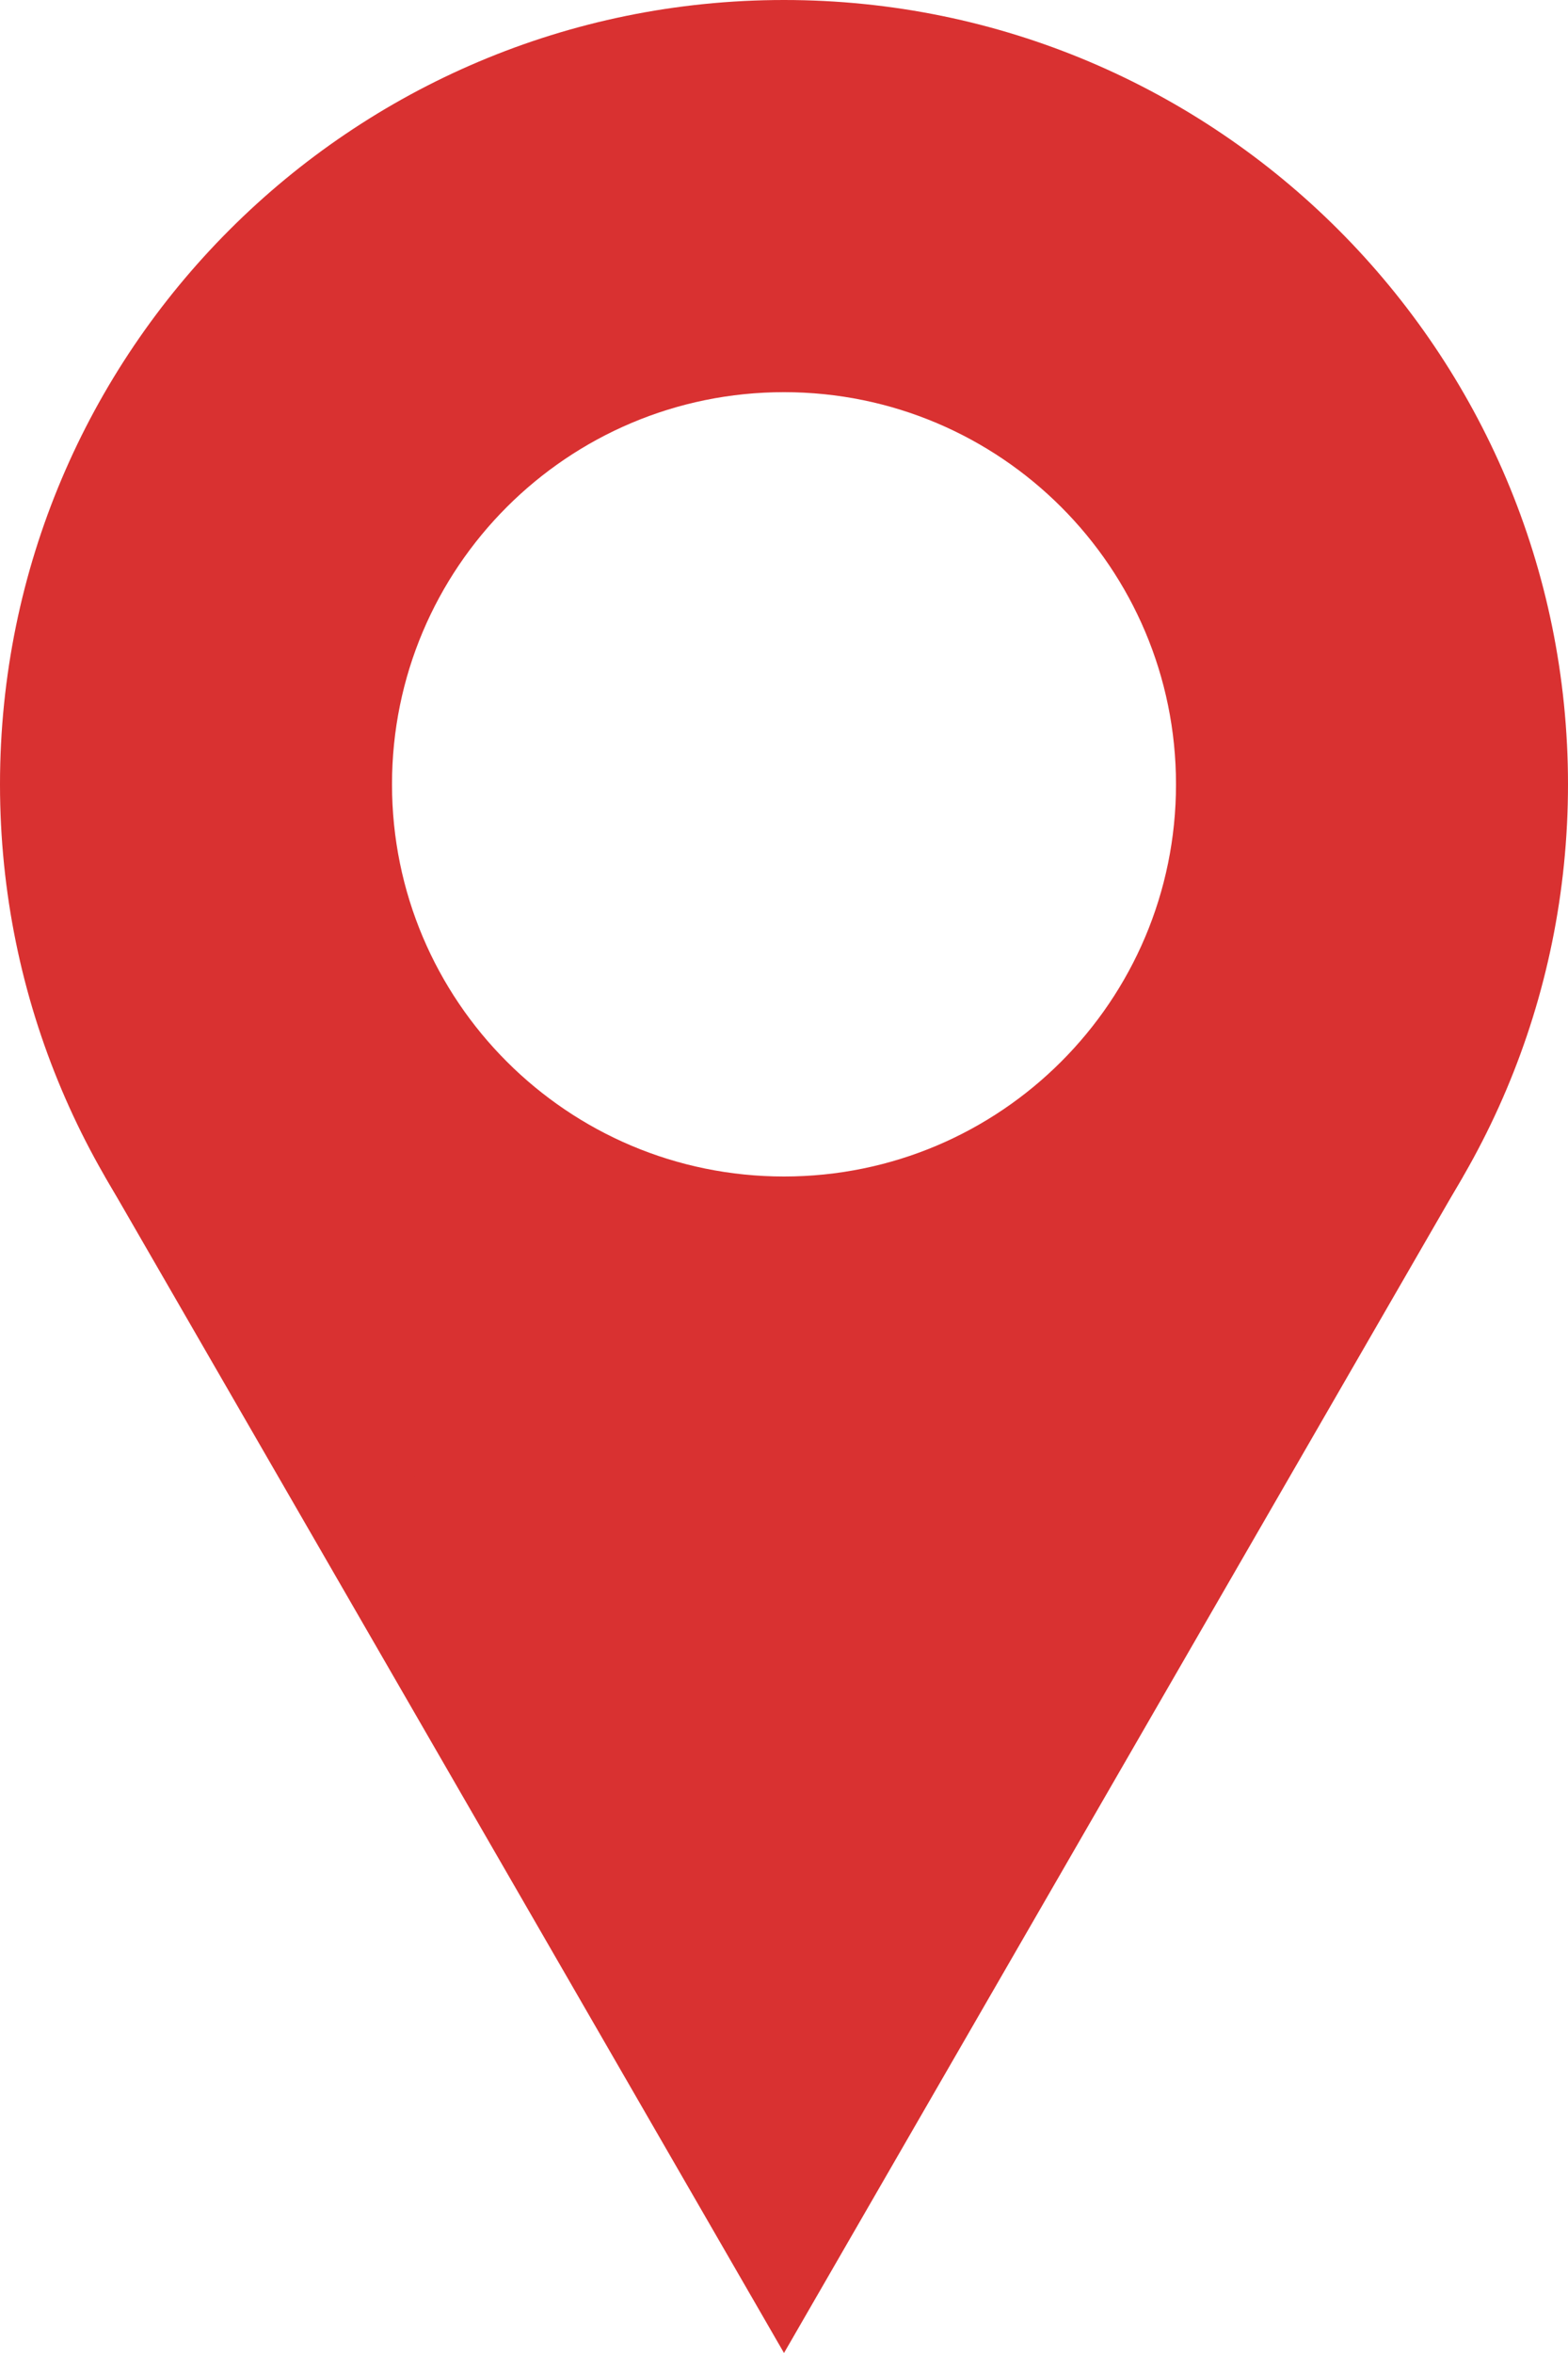 <svg width="40" height="60" viewBox="0 0 40 60" fill="none" xmlns="http://www.w3.org/2000/svg">
<path d="M20 60L2.679 30H37.32L20 60Z" fill="#D93131"/>
<path fill-rule="evenodd" clip-rule="evenodd" d="M20 40C31.046 40 40 31.046 40 20C40 8.954 31.046 0 20 0C8.954 0 0 8.954 0 20C0 31.046 8.954 40 20 40ZM30 20C30 25.523 25.523 30 20 30C14.477 30 10 25.523 10 20C10 14.477 14.477 10 20 10C25.523 10 30 14.477 30 20Z" fill="#D93131"/>
</svg>
